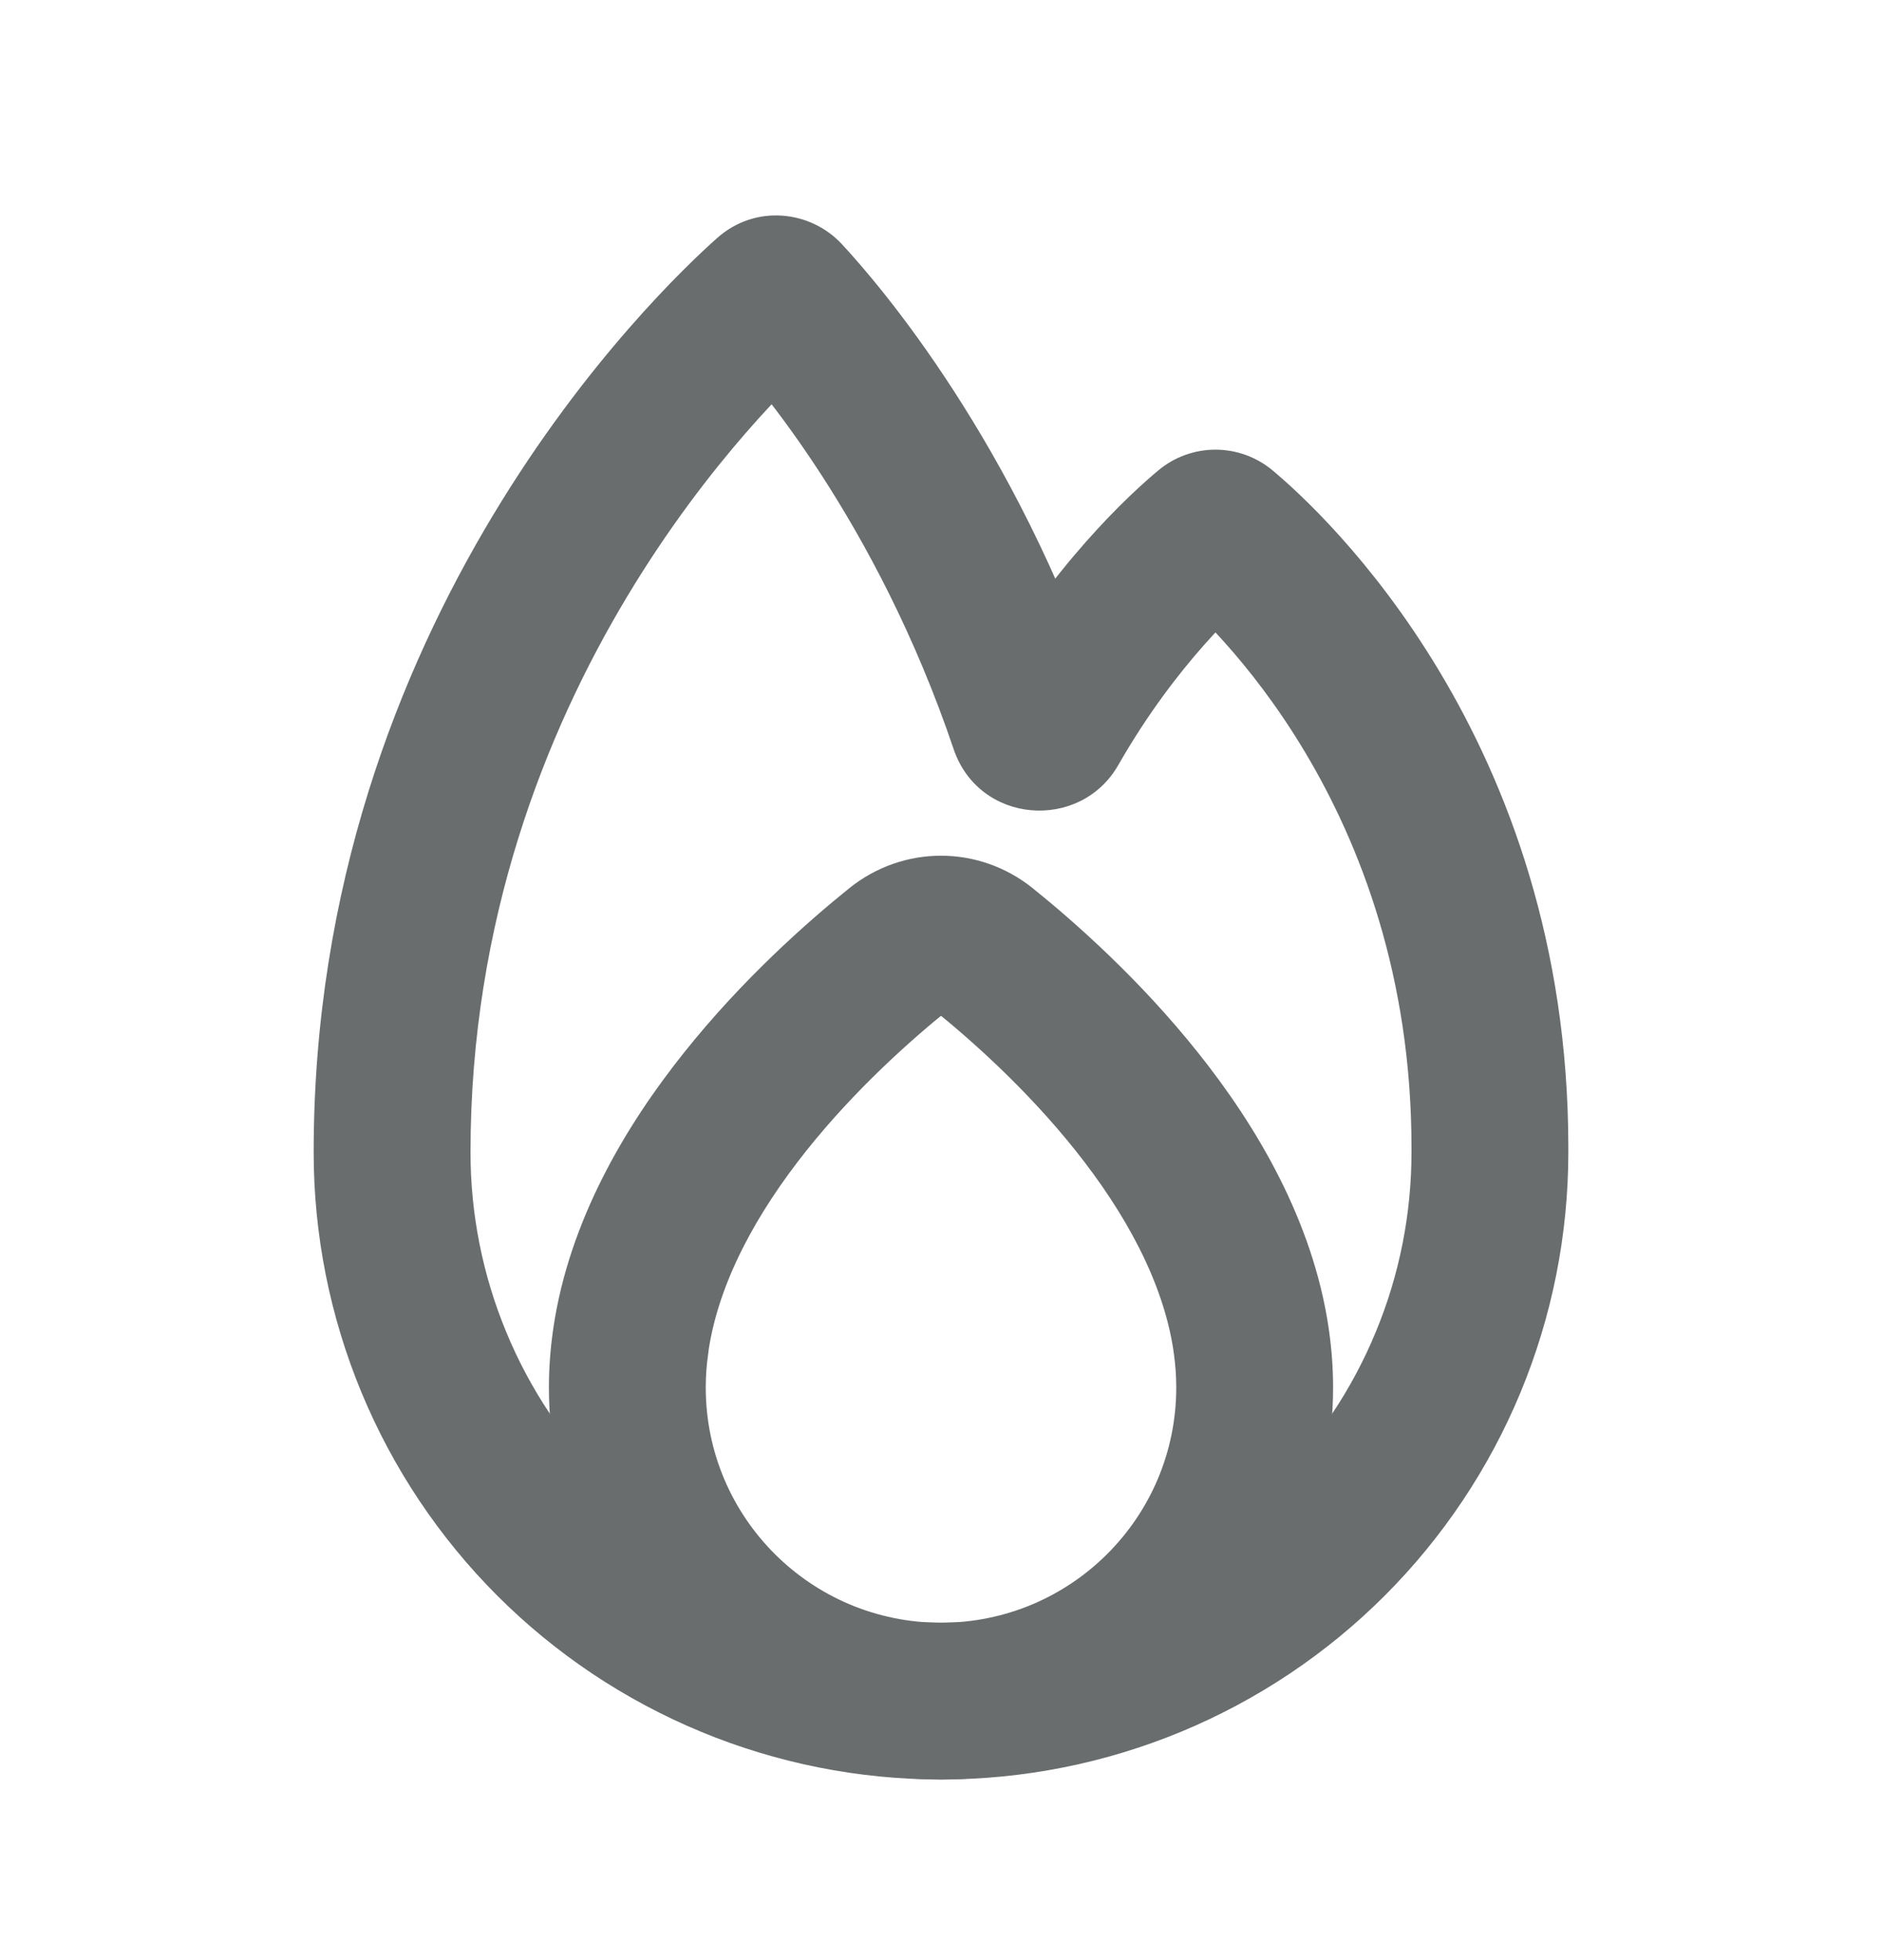 <svg width="24" height="25" viewBox="0 0 24 25" fill="none" xmlns="http://www.w3.org/2000/svg">
<path d="M18.467 17.375L19.391 17.758L19.391 17.758L18.467 17.375ZM14.679 21.163L15.062 22.087L15.062 22.087L14.679 21.163ZM9.321 21.163L8.939 22.087L8.939 22.087L9.321 21.163ZM7.05 19.646L7.757 18.939L7.757 18.939L7.05 19.646ZM5.533 17.375L4.609 17.758L4.609 17.758L5.533 17.375ZM15.412 6.767L14.771 6L15.412 6.767ZM15.588 6.767L16.229 6L15.588 6.767ZM13.109 9.234L12.161 9.554L13.109 9.234ZM13.394 9.261L14.262 9.756L13.394 9.261ZM9.809 3.783L9.144 3.037L9.809 3.783ZM10.003 3.794L9.271 4.475L10.003 3.794ZM9.144 3.037C8.381 3.716 4 7.902 4 14.696H6C6 8.775 9.843 5.093 10.475 4.53L9.144 3.037ZM14.056 8.914C12.948 5.635 11.202 3.616 10.735 3.113L9.271 4.475C9.62 4.851 11.173 6.632 12.161 9.554L14.056 8.914ZM14.262 9.756C15 8.464 15.83 7.721 16.053 7.535L14.771 6C14.425 6.288 13.415 7.207 12.525 8.765L14.262 9.756ZM14.947 7.535C15.39 7.905 18 10.274 18 14.637H20C20 9.415 16.872 6.537 16.229 6L14.947 7.535ZM18 14.637V14.696H20V14.637H18ZM18 14.696C18 15.484 17.845 16.265 17.543 16.992L19.391 17.758C19.793 16.787 20 15.747 20 14.696H18ZM17.543 16.992C17.242 17.72 16.8 18.382 16.243 18.939L17.657 20.353C18.4 19.61 18.989 18.728 19.391 17.758L17.543 16.992ZM16.243 18.939C15.685 19.496 15.024 19.938 14.296 20.24L15.062 22.087C16.032 21.685 16.914 21.096 17.657 20.353L16.243 18.939ZM14.296 20.24C13.568 20.541 12.788 20.696 12 20.696V22.696C13.051 22.696 14.091 22.489 15.062 22.087L14.296 20.24ZM12 20.696C11.212 20.696 10.432 20.541 9.704 20.24L8.939 22.087C9.909 22.489 10.949 22.696 12 22.696V20.696ZM9.704 20.24C8.976 19.938 8.315 19.496 7.757 18.939L6.343 20.353C7.086 21.096 7.968 21.685 8.939 22.087L9.704 20.24ZM7.757 18.939C7.2 18.382 6.758 17.72 6.457 16.992L4.609 17.758C5.011 18.728 5.6 19.61 6.343 20.353L7.757 18.939ZM6.457 16.992C6.155 16.265 6 15.484 6 14.696H4C4 15.747 4.207 16.787 4.609 17.758L6.457 16.992ZM16.053 7.535C15.734 7.801 15.268 7.803 14.947 7.535L16.229 6C15.805 5.646 15.192 5.648 14.771 6L16.053 7.535ZM12.161 9.554C12.486 10.514 13.777 10.607 14.262 9.756L12.525 8.765C12.879 8.146 13.817 8.207 14.056 8.914L12.161 9.554ZM10.475 4.53C10.104 4.86 9.568 4.795 9.271 4.475L10.735 3.113C10.333 2.681 9.63 2.603 9.144 3.037L10.475 4.53Z" fill="#696D6E"/>
<path d="M11.458 12.107L10.831 11.328L10.831 11.328L11.458 12.107ZM8.046 17.082L7.057 16.934L7.057 16.934L8.046 17.082ZM12.542 12.107L13.169 11.328L12.542 12.107ZM15.954 17.082L14.965 17.229L14.965 17.229L15.954 17.082ZM15.958 17.116L14.963 17.22C14.965 17.233 14.966 17.247 14.969 17.26L15.958 17.116ZM8.042 17.116L9.032 17.26C9.033 17.246 9.035 17.233 9.037 17.22L8.042 17.116ZM10.831 11.328C10.297 11.758 9.467 12.49 8.72 13.429C7.979 14.358 7.261 15.563 7.057 16.934L9.035 17.229C9.167 16.346 9.653 15.467 10.284 14.675C10.908 13.892 11.617 13.264 12.085 12.886L10.831 11.328ZM13.169 11.328C12.482 10.776 11.518 10.776 10.831 11.328L12.085 12.886C12.067 12.901 12.037 12.914 12 12.914C11.964 12.914 11.933 12.901 11.915 12.886L13.169 11.328ZM16.943 16.934C16.739 15.563 16.021 14.358 15.28 13.429C14.533 12.49 13.703 11.758 13.169 11.328L11.915 12.886C12.384 13.264 13.092 13.892 13.716 14.675C14.347 15.467 14.833 16.346 14.965 17.229L16.943 16.934ZM16.953 17.012C16.95 16.986 16.947 16.96 16.943 16.934L14.965 17.229C14.964 17.226 14.964 17.223 14.963 17.22L16.953 17.012ZM14.969 17.26C14.989 17.402 15 17.548 15 17.697H17C17 17.451 16.982 17.209 16.948 16.972L14.969 17.26ZM15 17.697C15 19.354 13.657 20.697 12 20.697V22.697C14.761 22.697 17 20.459 17 17.697H15ZM12 20.697C10.343 20.697 9 19.354 9 17.697H7C7 20.459 9.239 22.697 12 22.697V20.697ZM9 17.697C9 17.548 9.011 17.402 9.032 17.26L7.052 16.972C7.018 17.209 7 17.451 7 17.697H9ZM7.057 16.934C7.053 16.96 7.05 16.986 7.047 17.012L9.037 17.22C9.036 17.223 9.036 17.226 9.035 17.229L7.057 16.934Z" fill="#696D6E"/>
</svg>
